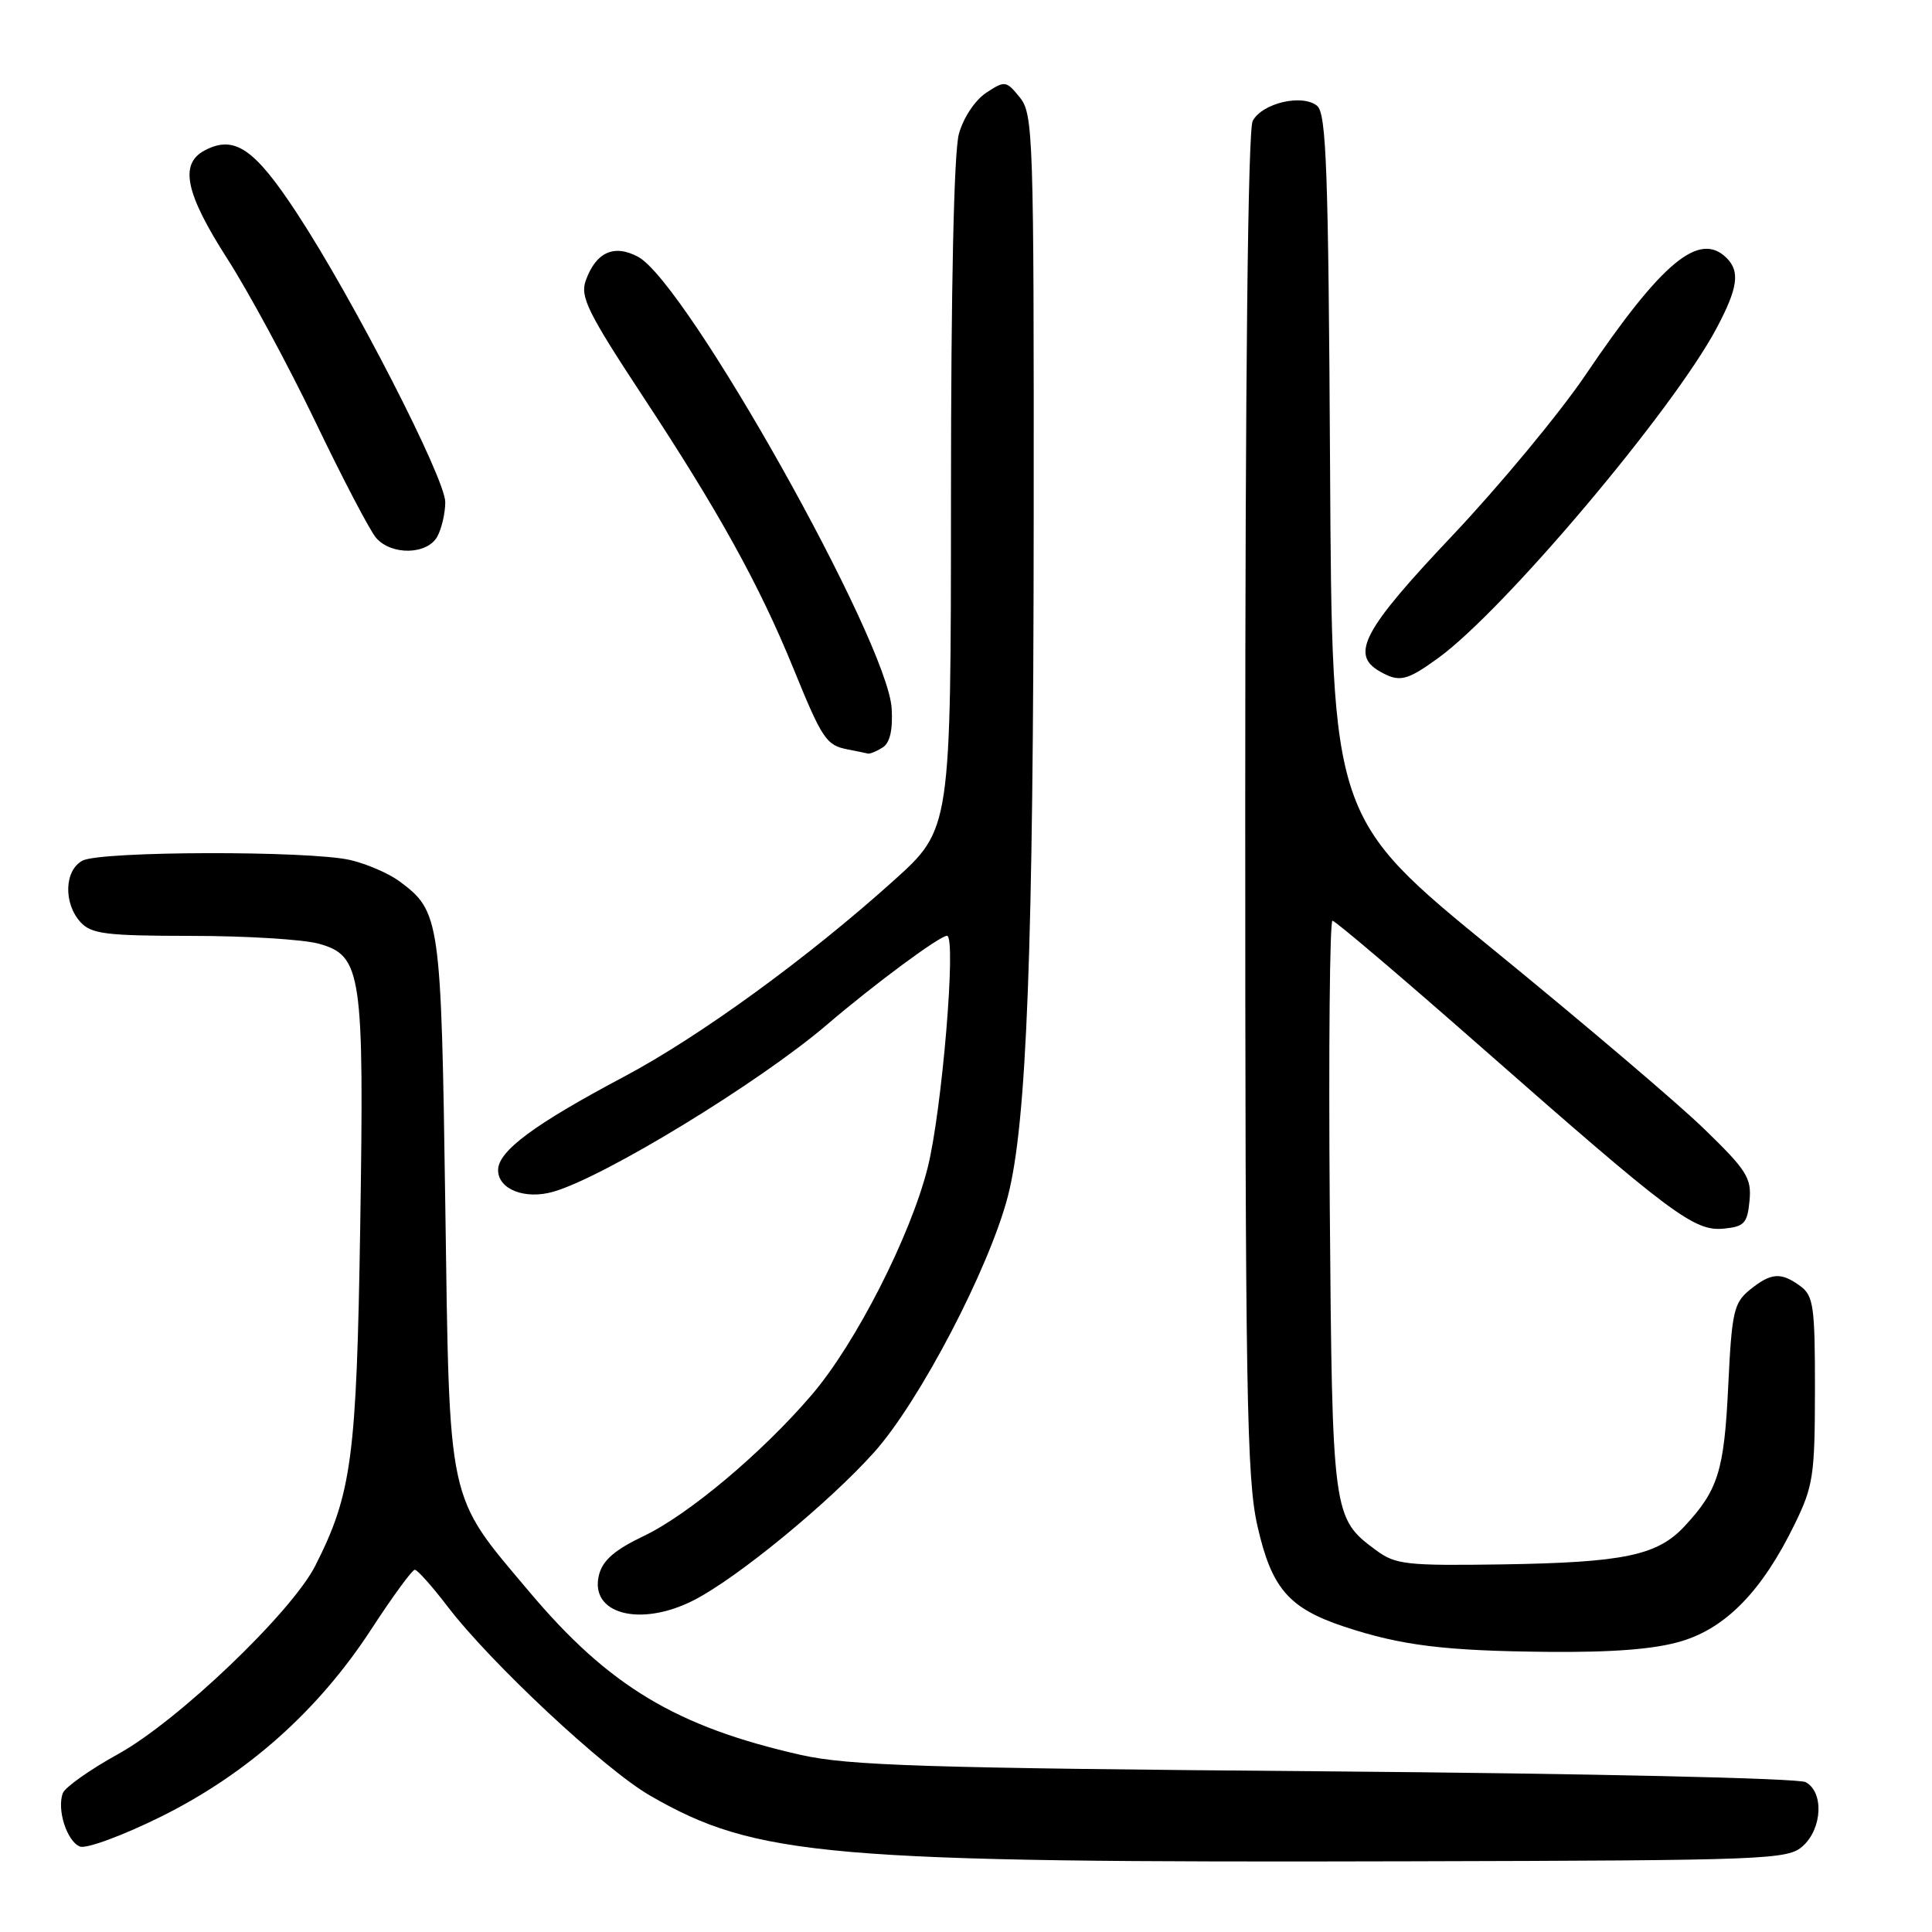 <?xml version="1.0" encoding="UTF-8" standalone="no"?>
<!DOCTYPE svg PUBLIC "-//W3C//DTD SVG 1.1//EN" "http://www.w3.org/Graphics/SVG/1.1/DTD/svg11.dtd" >
<svg xmlns="http://www.w3.org/2000/svg" xmlns:xlink="http://www.w3.org/1999/xlink" version="1.1" viewBox="0 0 256 256">
 <g >
 <path fill="currentColor"
d=" M 238.90 244.60 C 241.48 242.25 241.68 237.43 239.25 236.14 C 238.26 235.62 210.56 235.00 175.50 234.71 C 122.36 234.28 112.44 233.96 106.09 232.53 C 89.61 228.80 80.66 223.42 70.13 210.91 C 59.14 197.86 59.58 199.86 59.00 159.50 C 58.46 121.73 58.32 120.77 52.92 116.77 C 51.51 115.73 48.58 114.46 46.42 113.96 C 40.99 112.70 13.32 112.76 10.93 114.04 C 8.53 115.32 8.39 119.66 10.65 122.17 C 12.10 123.76 13.99 124.00 25.40 124.01 C 32.61 124.01 40.17 124.48 42.22 125.04 C 47.94 126.63 48.26 128.84 47.73 162.53 C 47.25 193.12 46.62 197.91 41.78 207.46 C 38.65 213.64 23.58 228.04 15.69 232.40 C 11.94 234.47 8.63 236.81 8.33 237.59 C 7.50 239.75 8.87 244.01 10.60 244.68 C 11.45 245.00 16.30 243.21 21.36 240.70 C 32.80 235.02 42.18 226.66 49.20 215.88 C 52.02 211.55 54.62 208.00 54.96 208.00 C 55.31 208.00 57.25 210.18 59.29 212.85 C 64.98 220.31 80.11 234.45 86.11 237.91 C 100.19 246.04 109.52 246.84 187.15 246.63 C 234.46 246.51 236.89 246.41 238.90 244.60 Z  M 222.76 217.48 C 228.71 215.71 233.48 210.81 237.77 202.03 C 240.27 196.93 240.48 195.53 240.49 184.17 C 240.50 173.12 240.30 171.70 238.56 170.42 C 235.98 168.53 234.68 168.63 231.87 170.90 C 229.74 172.63 229.47 173.80 229.00 183.65 C 228.46 194.91 227.67 197.45 223.18 202.27 C 219.59 206.11 215.13 207.04 199.08 207.29 C 186.33 207.48 184.91 207.32 182.33 205.41 C 176.57 201.15 176.53 200.85 176.20 159.75 C 176.04 138.99 176.20 122.00 176.56 122.00 C 176.92 122.00 185.83 129.57 196.36 138.83 C 221.55 160.98 224.49 163.18 228.40 162.80 C 231.12 162.54 231.54 162.09 231.82 159.11 C 232.11 156.10 231.46 155.06 225.82 149.60 C 222.35 146.22 209.82 135.58 198.00 125.93 C 176.50 108.40 176.50 108.40 176.24 61.82 C 176.02 22.58 175.75 15.04 174.53 14.03 C 172.58 12.41 167.26 13.65 165.99 16.02 C 165.36 17.20 165.00 49.82 165.00 106.49 C 165.00 184.47 165.19 195.96 166.62 202.21 C 168.49 210.47 170.76 213.09 178.11 215.54 C 185.66 218.04 191.39 218.75 205.07 218.88 C 213.71 218.96 219.24 218.53 222.76 217.48 Z  M 91.93 212.04 C 97.67 209.11 109.82 199.14 115.83 192.43 C 121.85 185.71 131.09 168.01 133.55 158.50 C 136.06 148.81 136.93 125.94 136.97 68.86 C 137.00 17.92 136.91 15.11 135.13 12.91 C 133.33 10.69 133.16 10.66 130.68 12.29 C 129.21 13.26 127.65 15.59 127.06 17.74 C 126.40 20.09 126.01 38.07 126.01 65.68 C 126.00 109.86 126.00 109.86 118.42 116.68 C 107.03 126.93 92.72 137.34 82.66 142.68 C 70.77 148.99 66.00 152.53 66.00 155.04 C 66.00 157.59 69.55 158.99 73.32 157.91 C 80.10 155.96 100.68 143.40 109.62 135.74 C 115.86 130.40 124.51 124.00 125.48 124.00 C 126.76 124.00 124.81 147.29 122.91 154.77 C 120.61 163.84 113.39 178.00 107.58 184.80 C 101.05 192.45 91.20 200.73 85.26 203.55 C 81.45 205.37 79.85 206.76 79.37 208.68 C 78.07 213.86 84.82 215.66 91.93 212.04 Z  M 116.95 99.05 C 117.92 98.44 118.32 96.73 118.15 93.87 C 117.62 84.95 90.96 37.46 84.55 34.03 C 81.36 32.32 78.96 33.41 77.61 37.19 C 76.85 39.33 77.90 41.45 85.23 52.59 C 95.23 67.77 100.61 77.50 105.10 88.50 C 108.96 97.97 109.48 98.75 112.32 99.30 C 113.52 99.54 114.72 99.78 115.00 99.85 C 115.28 99.91 116.15 99.56 116.95 99.05 Z  M 190.60 87.17 C 199.35 80.81 221.69 54.33 227.46 43.48 C 230.27 38.19 230.59 35.99 228.80 34.20 C 225.18 30.58 220.24 34.67 210.05 49.74 C 206.61 54.81 198.67 64.39 192.40 71.02 C 180.69 83.39 178.92 86.69 182.75 88.92 C 185.40 90.46 186.36 90.25 190.60 87.17 Z  M 57.96 71.07 C 58.53 70.00 59.00 67.97 59.00 66.54 C 59.00 63.39 46.79 39.60 39.35 28.26 C 33.70 19.64 31.04 17.84 27.09 19.95 C 23.75 21.74 24.57 25.62 30.11 34.27 C 32.93 38.66 38.18 48.38 41.78 55.87 C 45.38 63.37 49.00 70.29 49.82 71.25 C 51.85 73.63 56.65 73.52 57.96 71.07 Z "/>
</g>
</svg>